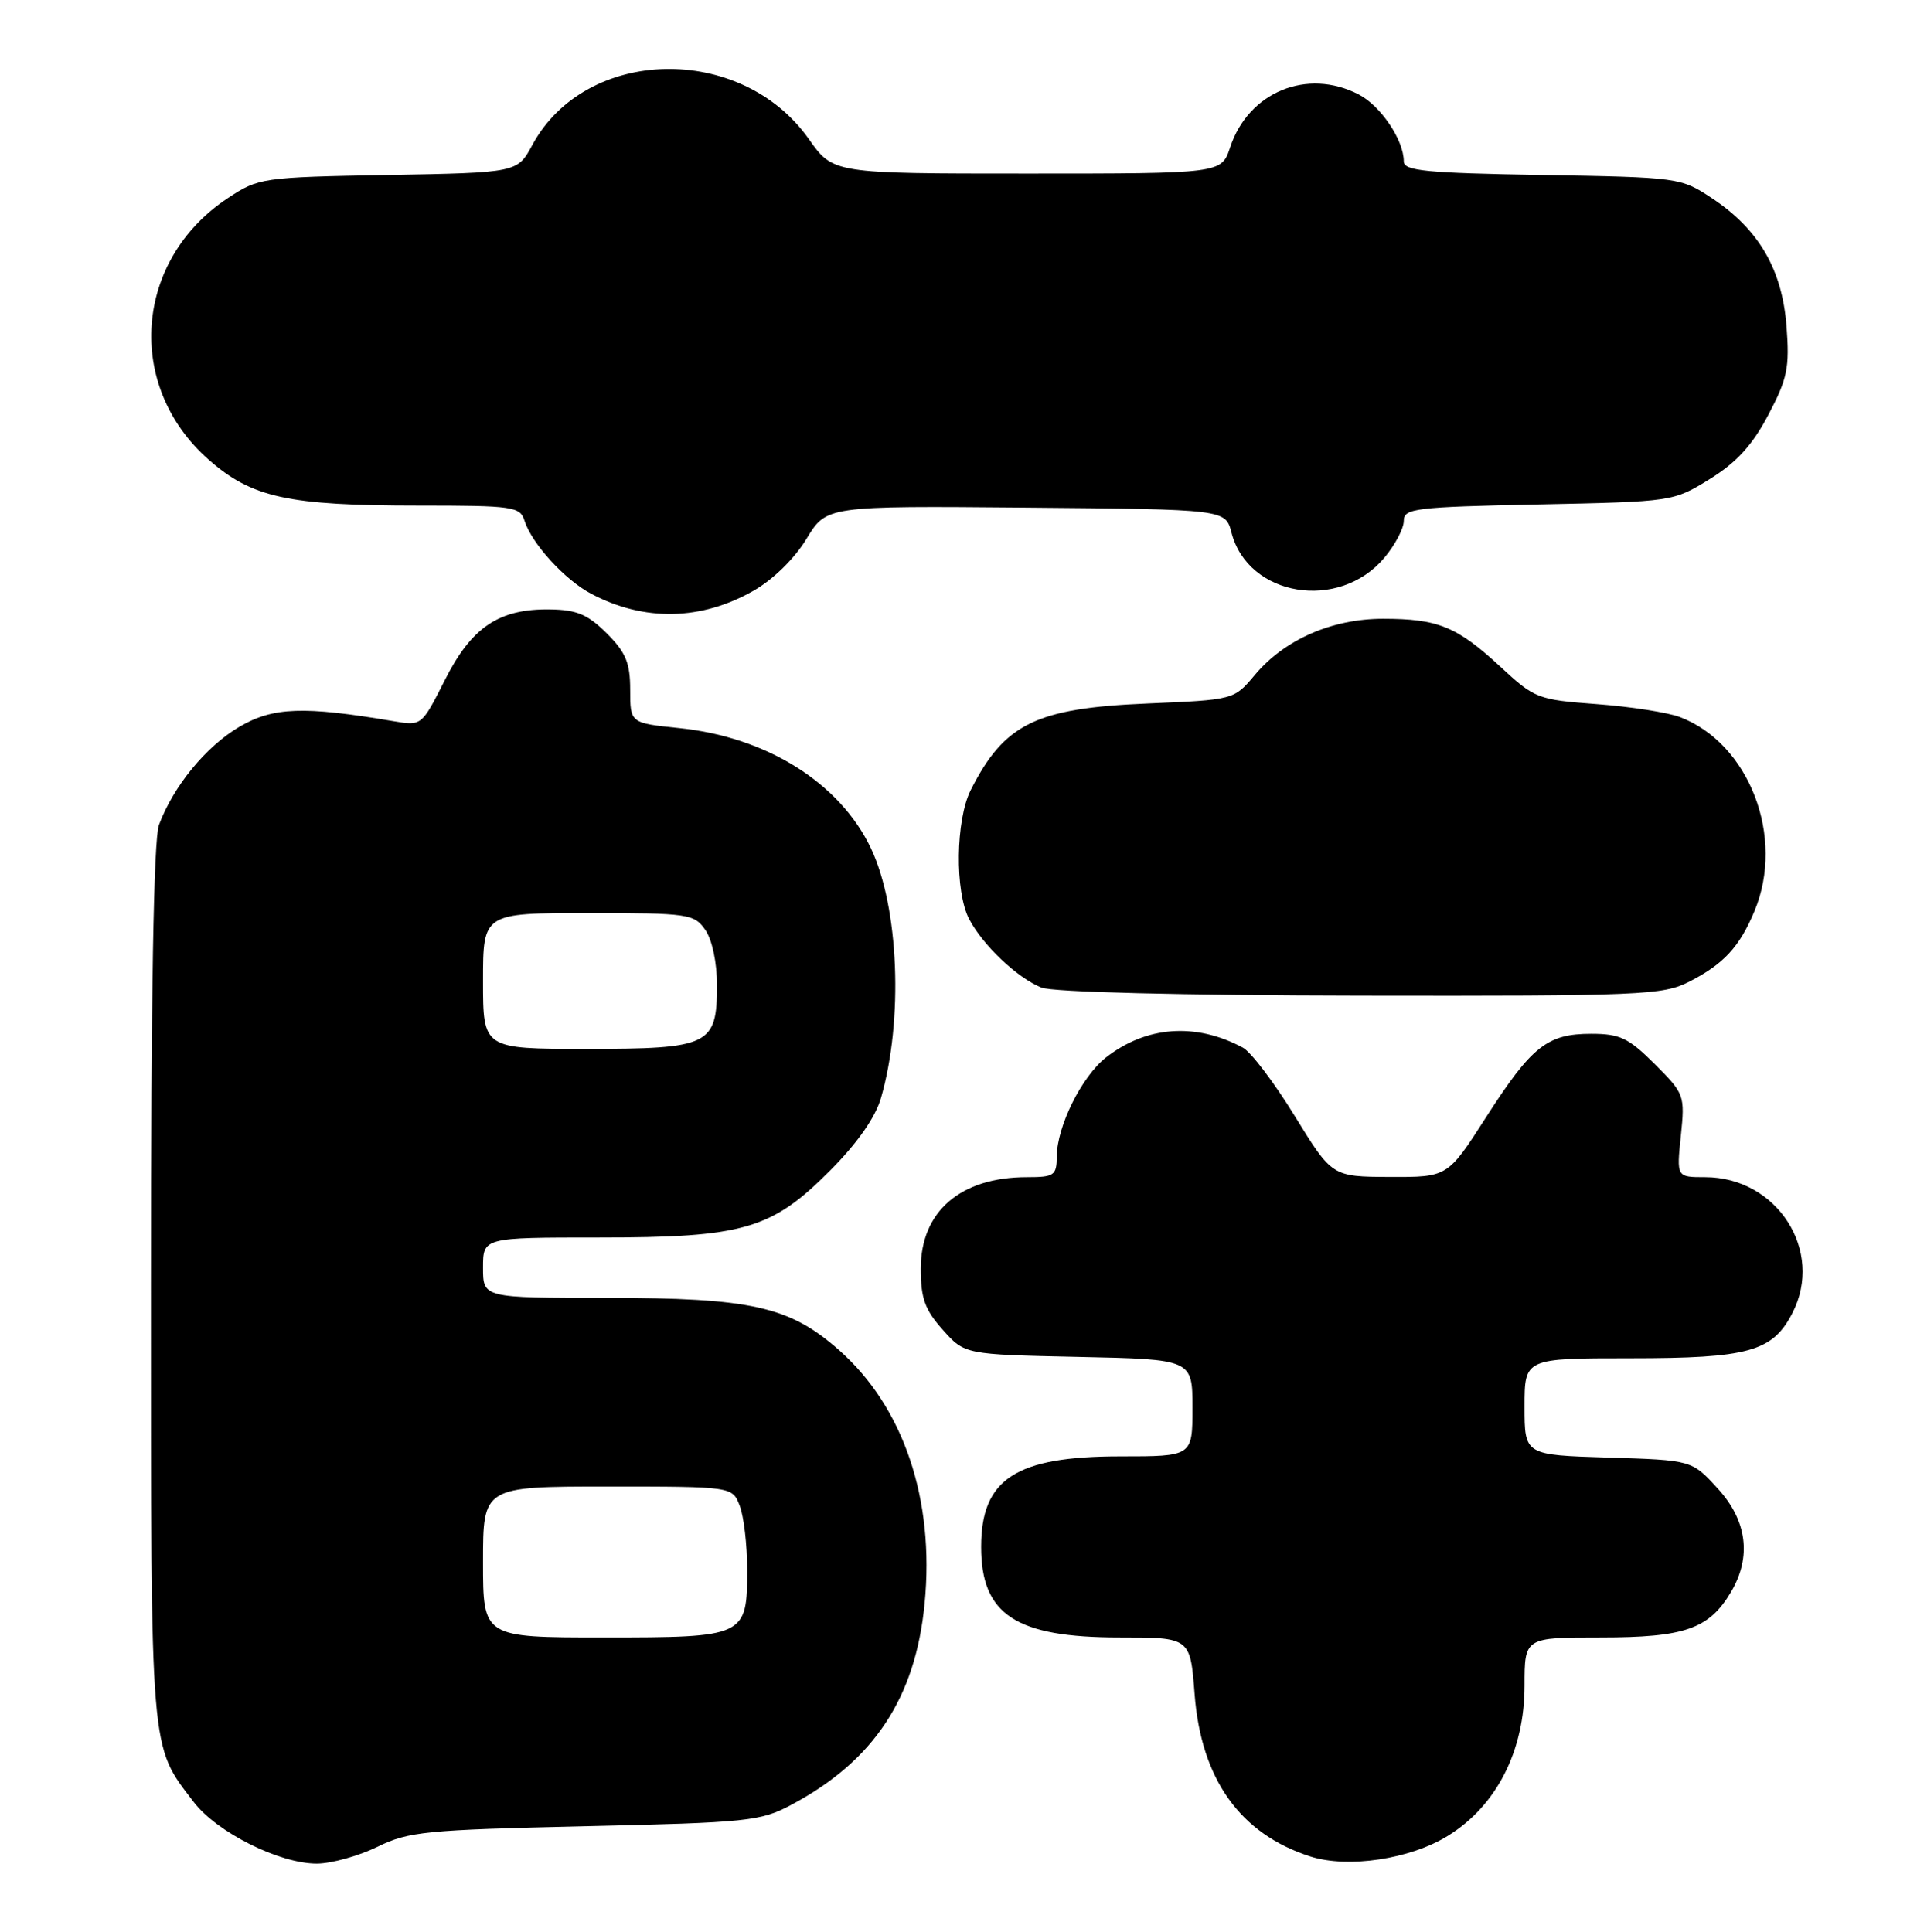 <?xml version="1.0" encoding="UTF-8" standalone="no"?>
<!DOCTYPE svg PUBLIC "-//W3C//DTD SVG 1.1//EN" "http://www.w3.org/Graphics/SVG/1.1/DTD/svg11.dtd" >
<svg xmlns="http://www.w3.org/2000/svg" xmlns:xlink="http://www.w3.org/1999/xlink" version="1.1" viewBox="0 0 254 256">
 <g >
 <path fill="currentColor"
d=" M 50.00 244.75 C 54.13 242.72 56.41 242.50 77.50 242.02 C 99.10 241.53 100.76 241.36 104.85 239.18 C 115.79 233.35 121.30 225.02 122.51 212.50 C 123.86 198.68 119.71 186.44 111.14 178.89 C 104.59 173.13 99.55 172.00 80.32 172.00 C 64.00 172.00 64.00 172.00 64.00 168.00 C 64.00 164.00 64.00 164.00 79.32 164.00 C 98.56 164.00 102.23 162.93 110.04 155.07 C 113.60 151.49 115.99 148.07 116.73 145.50 C 119.71 135.18 119.11 120.24 115.40 112.43 C 111.28 103.75 101.61 97.68 90.00 96.49 C 83.50 95.82 83.50 95.82 83.50 91.43 C 83.50 87.85 82.93 86.46 80.39 83.93 C 77.89 81.43 76.42 80.81 72.89 80.76 C 66.13 80.65 62.48 83.10 58.94 90.13 C 55.87 96.20 55.86 96.20 52.18 95.58 C 40.23 93.55 36.20 93.69 31.71 96.32 C 27.31 98.91 22.98 104.17 21.06 109.32 C 20.36 111.17 20.00 131.85 20.00 170.10 C 20.00 233.10 19.84 231.17 25.66 238.80 C 28.73 242.83 37.05 246.99 42.00 246.97 C 43.92 246.96 47.52 245.96 50.00 244.75 Z  M 191.84 243.29 C 198.29 239.31 202.00 232.03 202.00 223.39 C 202.00 217.00 202.00 217.00 212.10 217.00 C 223.24 217.00 226.46 215.87 229.36 210.96 C 232.11 206.31 231.49 201.50 227.58 197.24 C 224.16 193.50 224.16 193.50 213.08 193.16 C 202.00 192.82 202.00 192.82 202.00 186.41 C 202.00 180.00 202.00 180.00 216.05 180.00 C 231.68 180.00 234.85 179.12 237.48 174.03 C 241.74 165.79 235.47 156.00 225.92 156.00 C 222.14 156.00 222.14 156.00 222.71 150.52 C 223.26 145.16 223.19 144.95 219.26 141.02 C 215.78 137.55 214.64 137.00 210.84 137.00 C 205.01 137.00 202.95 138.63 196.90 148.06 C 191.81 156.00 191.81 156.00 184.15 155.97 C 176.50 155.94 176.50 155.94 171.56 147.91 C 168.85 143.49 165.75 139.40 164.67 138.83 C 158.42 135.48 151.86 135.96 146.50 140.17 C 143.32 142.68 140.05 149.26 140.02 153.25 C 140.00 155.78 139.69 156.00 136.07 156.00 C 127.26 156.00 122.00 160.54 122.00 168.13 C 122.00 172.06 122.55 173.58 124.92 176.23 C 127.83 179.50 127.83 179.50 142.92 179.82 C 158.00 180.14 158.00 180.14 158.00 186.57 C 158.00 193.00 158.00 193.00 148.45 193.00 C 134.58 193.00 130.00 195.98 130.00 205.00 C 130.00 213.99 134.60 217.00 148.31 217.00 C 157.71 217.00 157.71 217.00 158.28 224.47 C 159.13 235.78 164.31 243.04 173.63 246.03 C 178.62 247.62 186.84 246.39 191.84 243.29 Z  M 223.79 130.11 C 228.37 127.77 230.48 125.50 232.46 120.75 C 236.56 110.94 231.78 98.51 222.57 95.02 C 220.95 94.41 216.00 93.64 211.57 93.31 C 203.76 92.73 203.35 92.58 198.78 88.34 C 193.04 83.03 190.52 82.00 183.25 82.00 C 176.48 82.00 170.18 84.76 166.25 89.46 C 163.50 92.74 163.50 92.74 151.97 93.23 C 137.26 93.85 133.06 95.91 128.62 104.70 C 126.62 108.66 126.50 118.15 128.41 121.80 C 130.22 125.27 134.81 129.61 138.00 130.88 C 139.50 131.48 156.43 131.90 180.29 131.94 C 217.43 132.00 220.33 131.87 223.79 130.11 Z  M 99.85 78.28 C 102.43 76.81 105.28 74.01 106.85 71.42 C 109.50 67.04 109.50 67.04 135.94 67.27 C 162.37 67.50 162.37 67.50 163.17 70.58 C 165.37 79.08 177.41 81.06 183.42 73.92 C 184.84 72.23 186.00 70.03 186.00 69.03 C 186.00 67.37 187.42 67.19 203.84 66.85 C 221.65 66.48 221.70 66.48 226.55 63.48 C 230.10 61.28 232.19 58.99 234.30 54.98 C 236.84 50.16 237.13 48.74 236.71 43.22 C 236.13 35.69 233.03 30.37 226.82 26.26 C 222.71 23.53 222.42 23.50 204.33 23.19 C 188.91 22.93 186.00 22.64 186.00 21.39 C 186.00 18.56 182.95 14.03 180.03 12.52 C 173.20 8.98 165.41 12.19 162.99 19.53 C 161.84 23.00 161.84 23.00 136.11 23.00 C 110.39 23.00 110.39 23.00 107.17 18.43 C 98.19 5.69 77.60 6.14 70.53 19.22 C 68.55 22.88 68.55 22.88 51.45 23.19 C 34.69 23.49 34.26 23.56 30.18 26.26 C 17.77 34.48 16.55 51.15 27.64 60.91 C 33.36 65.95 38.16 67.00 55.48 67.00 C 68.00 67.00 68.91 67.13 69.50 69.01 C 70.47 72.06 74.87 76.88 78.37 78.71 C 85.38 82.39 92.91 82.24 99.85 78.28 Z  M 64.00 207.00 C 64.00 197.00 64.00 197.00 80.52 197.00 C 97.05 197.00 97.05 197.00 98.02 199.57 C 98.56 200.98 99.00 204.77 99.00 207.99 C 99.00 216.91 98.81 217.00 79.93 217.00 C 64.00 217.00 64.00 217.00 64.00 207.00 Z  M 64.00 130.00 C 64.00 121.00 64.00 121.00 77.94 121.00 C 91.22 121.00 91.96 121.11 93.44 123.22 C 94.36 124.53 95.00 127.55 95.00 130.57 C 95.00 138.53 94.03 139.00 77.67 139.00 C 64.00 139.00 64.00 139.00 64.00 130.00 Z "/>
</g>
</svg>